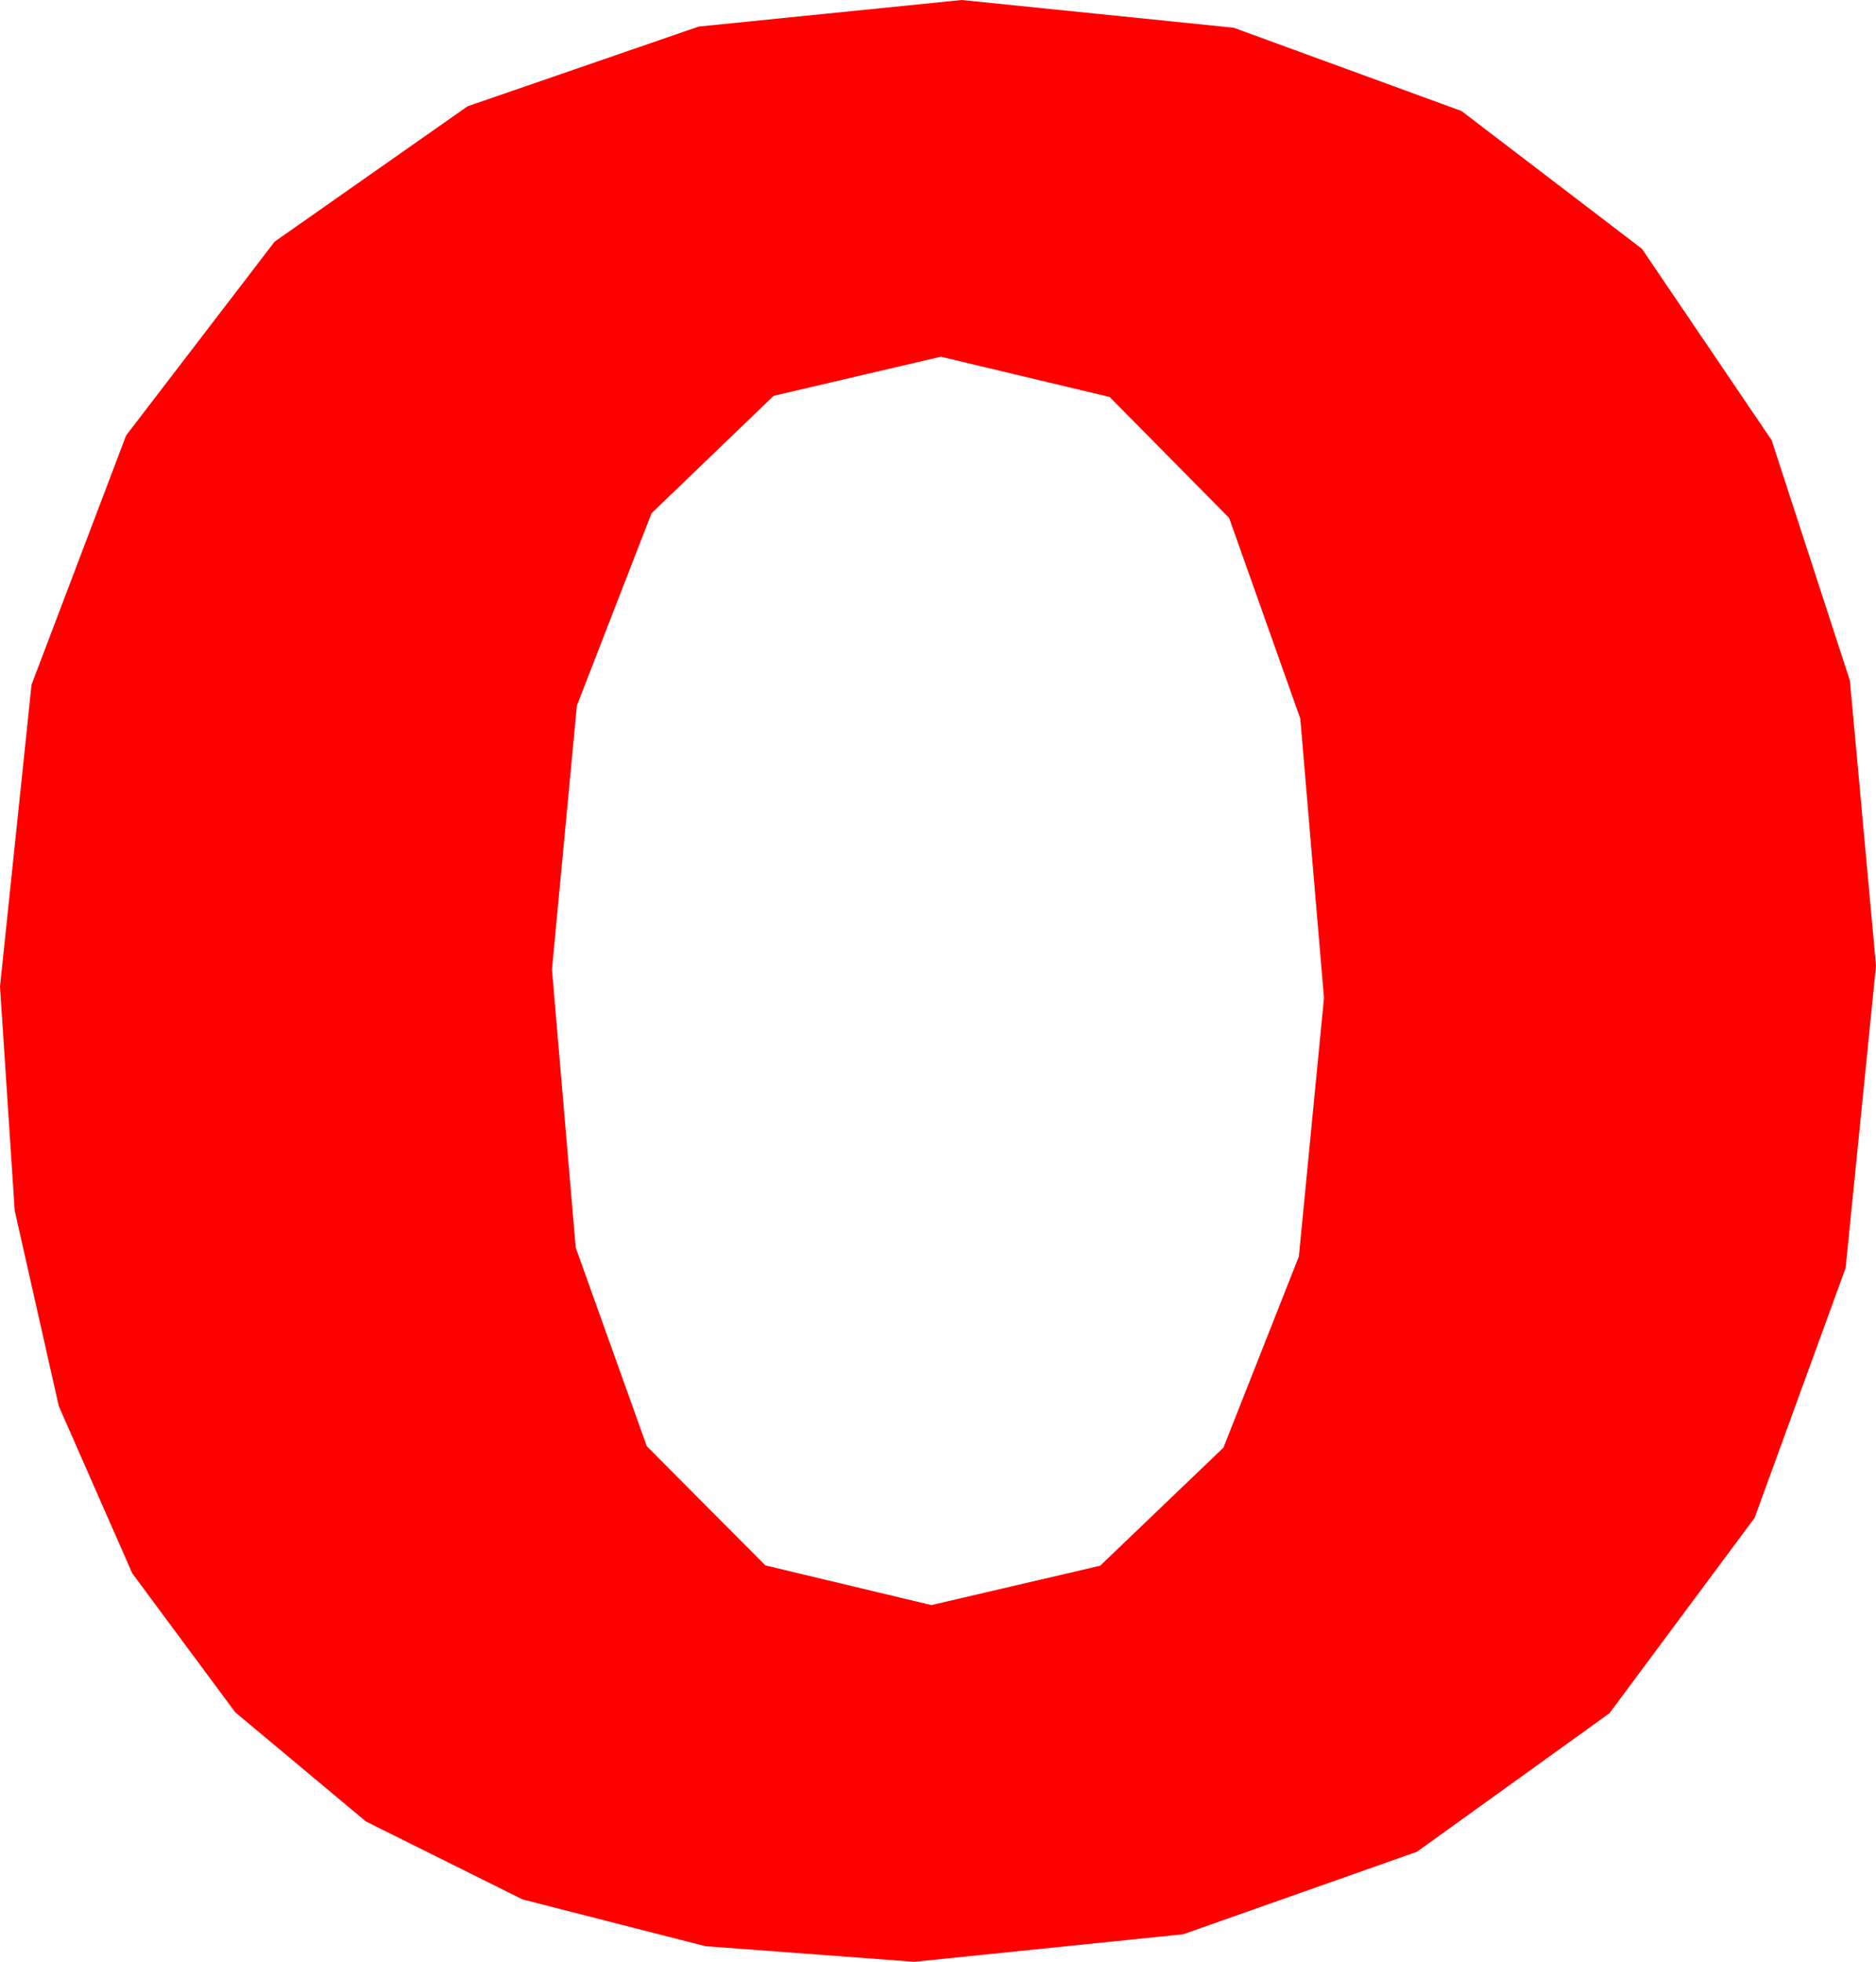<?xml version="1.0" encoding="utf-8"?>
<!DOCTYPE svg PUBLIC "-//W3C//DTD SVG 1.1//EN" "http://www.w3.org/Graphics/SVG/1.1/DTD/svg11.dtd">
<svg width="28.975" height="30.293" xmlns="http://www.w3.org/2000/svg" xmlns:xlink="http://www.w3.org/1999/xlink" xmlns:xml="http://www.w3.org/XML/1998/namespace" version="1.1">
  <g>
    <g>
      <path style="fill:#FF0000;fill-opacity:1" d="M14.531,5.508L11.949,6.112 10.063,7.925 8.91,10.895 8.525,14.971 8.892,19.265 9.99,22.332 11.821,24.172 14.385,24.785 16.992,24.177 18.896,22.354 20.061,19.402 20.449,15.41 20.083,11.096 18.984,7.998 17.139,6.13 14.531,5.508z M14.854,0L19.054,0.428 22.573,1.714 25.36,3.842 27.363,6.797 28.572,10.51 28.975,14.912 28.506,19.578 27.1,23.438 24.858,26.455 21.885,28.594 18.274,29.868 14.121,30.293 10.895,30.052 8.071,29.33 5.651,28.126 3.633,26.44 2.043,24.295 0.908,21.713 0.227,18.692 0,15.234 0.487,10.573 1.948,6.724 4.241,3.732 7.222,1.641 10.792,0.41 14.854,0z" />
    </g>
  </g>
</svg>